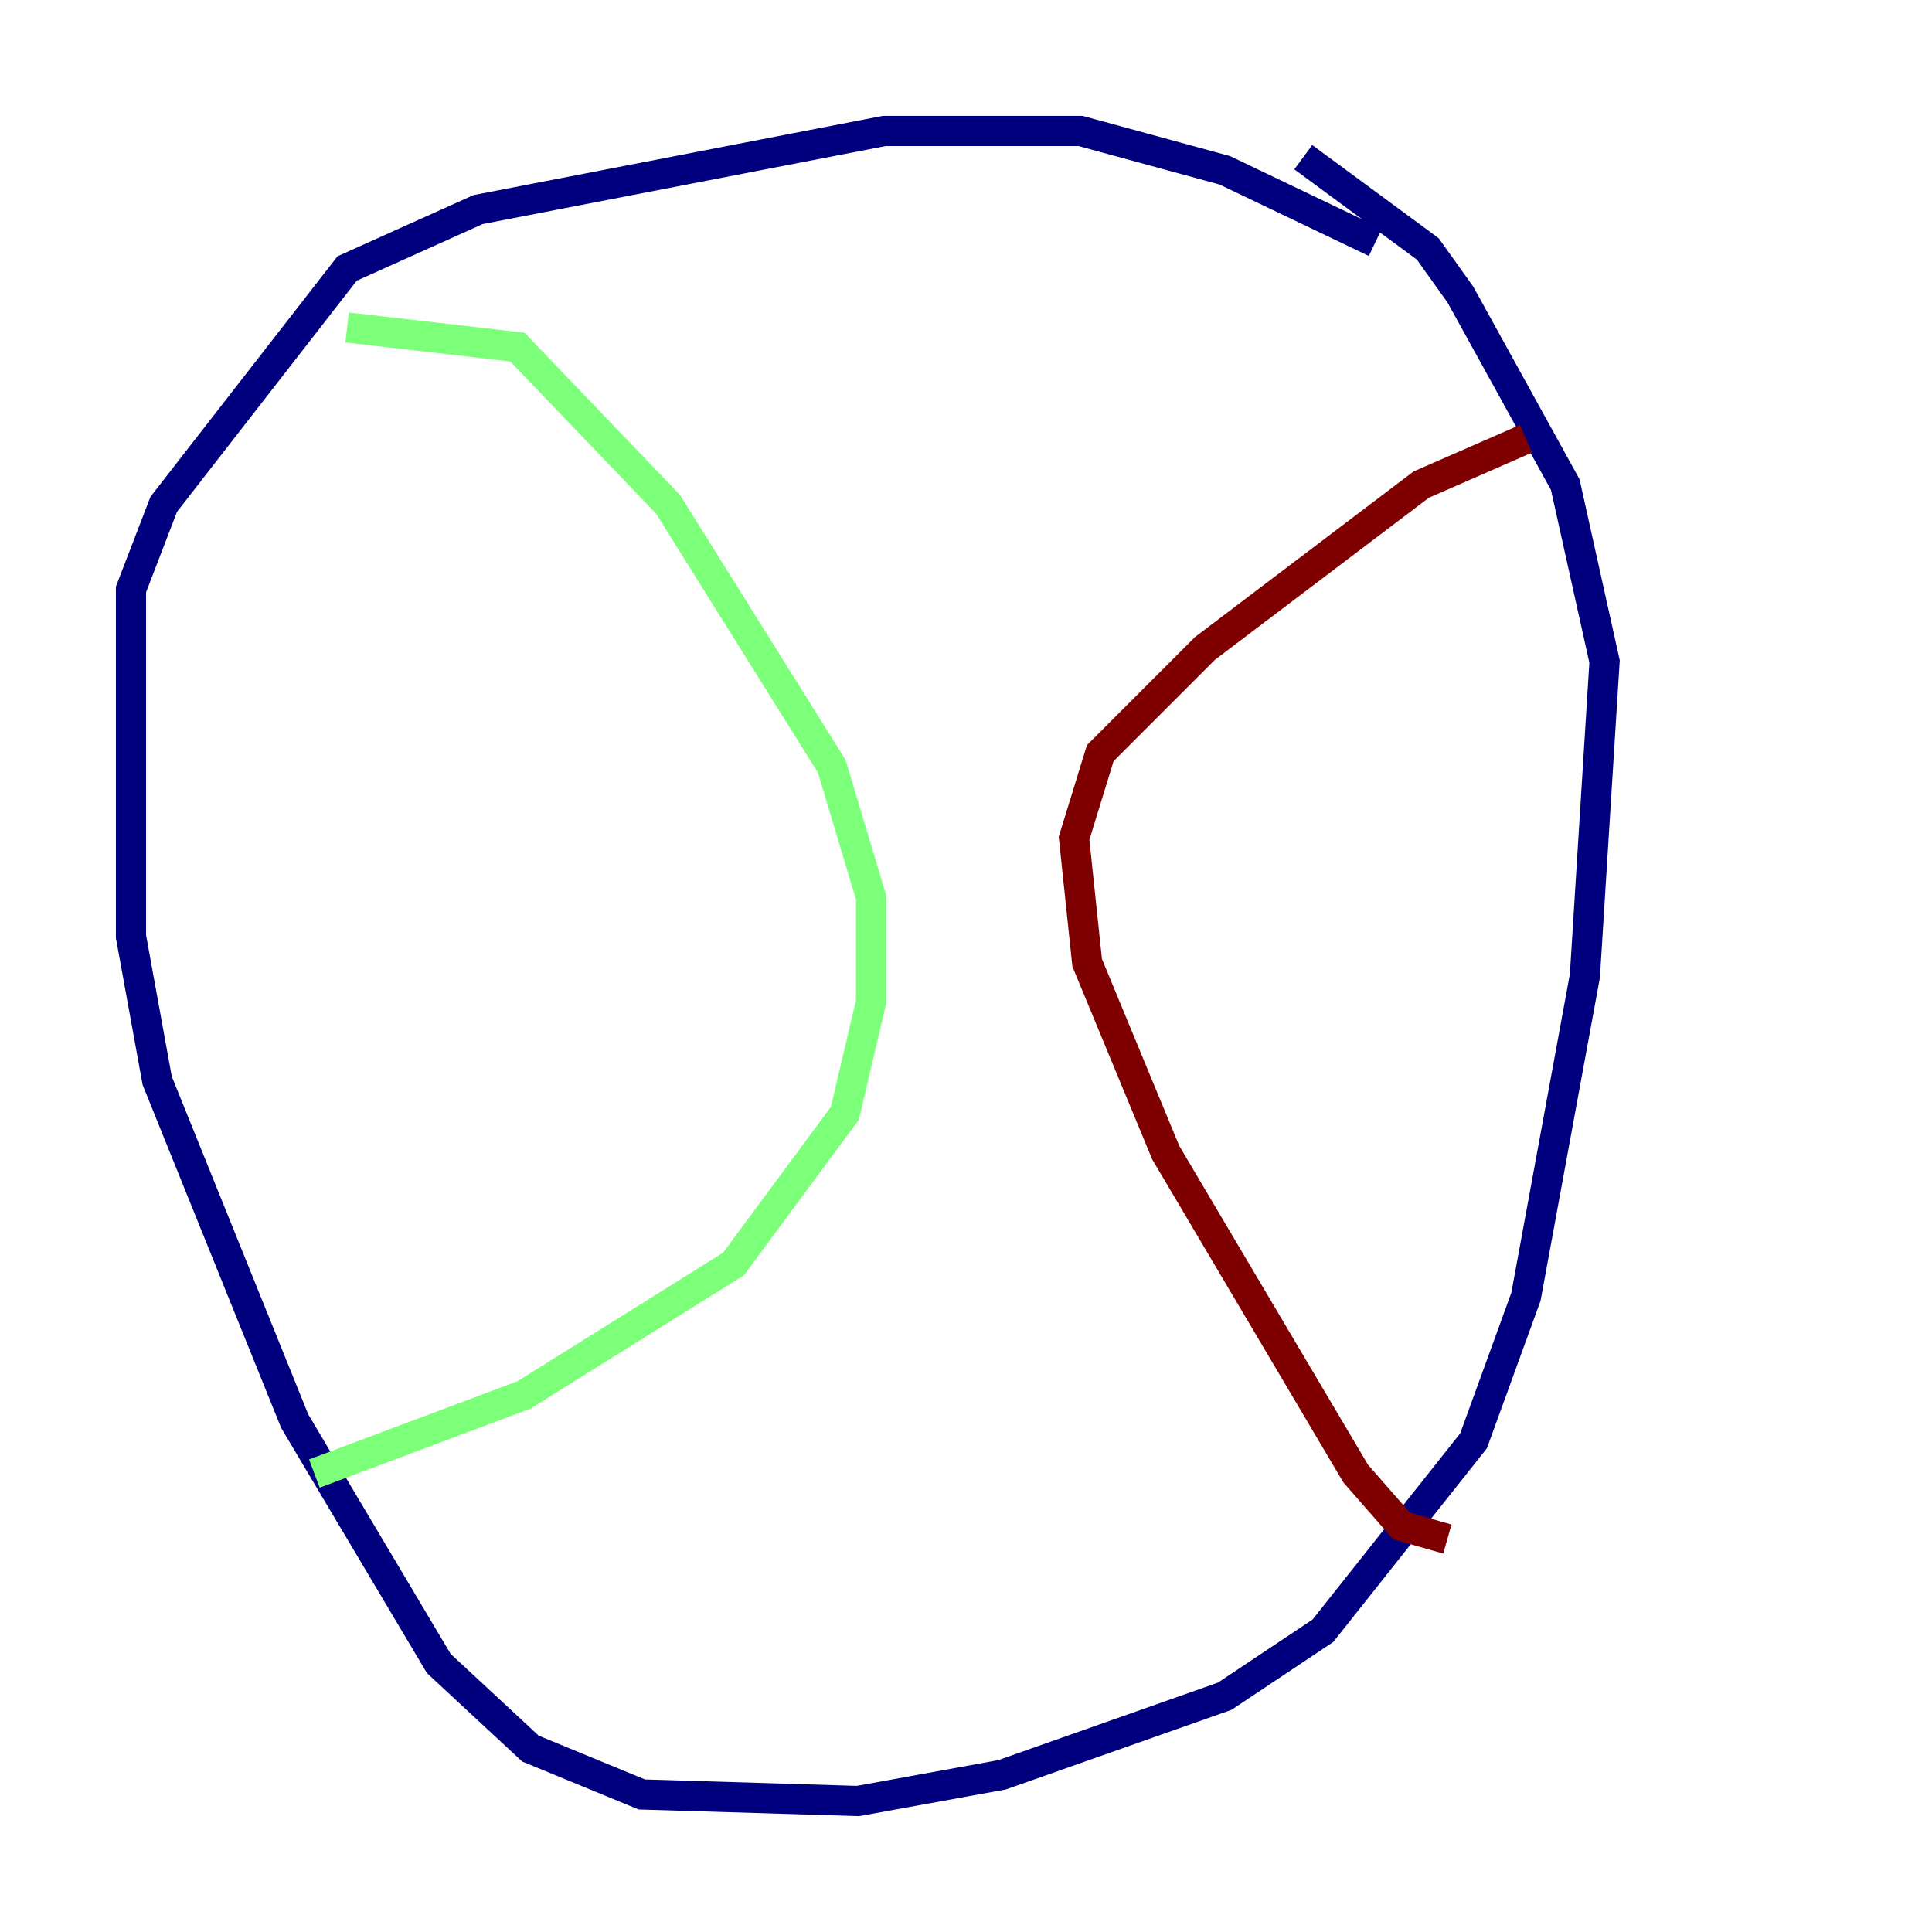 <?xml version="1.0" encoding="utf-8" ?>
<svg baseProfile="tiny" height="128" version="1.2" viewBox="0,0,128,128" width="128" xmlns="http://www.w3.org/2000/svg" xmlns:ev="http://www.w3.org/2001/xml-events" xmlns:xlink="http://www.w3.org/1999/xlink"><defs /><polyline fill="none" points="91.119,16.054 81.139,11.281 71.593,8.678 58.576,8.678 31.675,13.885 22.997,17.79 10.848,33.41 8.678,39.051 8.678,62.047 10.414,71.593 19.525,94.156 29.071,110.21 35.146,115.851 42.522,118.888 56.841,119.322 66.386,117.586 81.139,112.38 87.647,108.041 97.627,95.458 101.098,85.912 105.003,64.651 106.305,43.824 103.702,32.108 96.759,19.525 94.59,16.488 86.346,10.414" stroke="#00007f" stroke-width="2" /><polyline fill="none" points="22.997,21.695 34.278,22.997 44.258,33.41 55.105,50.766 57.709,59.444 57.709,66.386 55.973,73.763 48.597,83.742 34.712,92.42 20.827,97.627" stroke="#7cff79" stroke-width="2" /><polyline fill="none" points="95.891,101.966 92.854,101.098 89.817,97.627 77.234,76.366 72.027,63.783 71.159,55.539 72.895,49.898 79.837,42.956 94.156,32.108 101.098,29.071" stroke="#7f0000" stroke-width="2" /></svg>